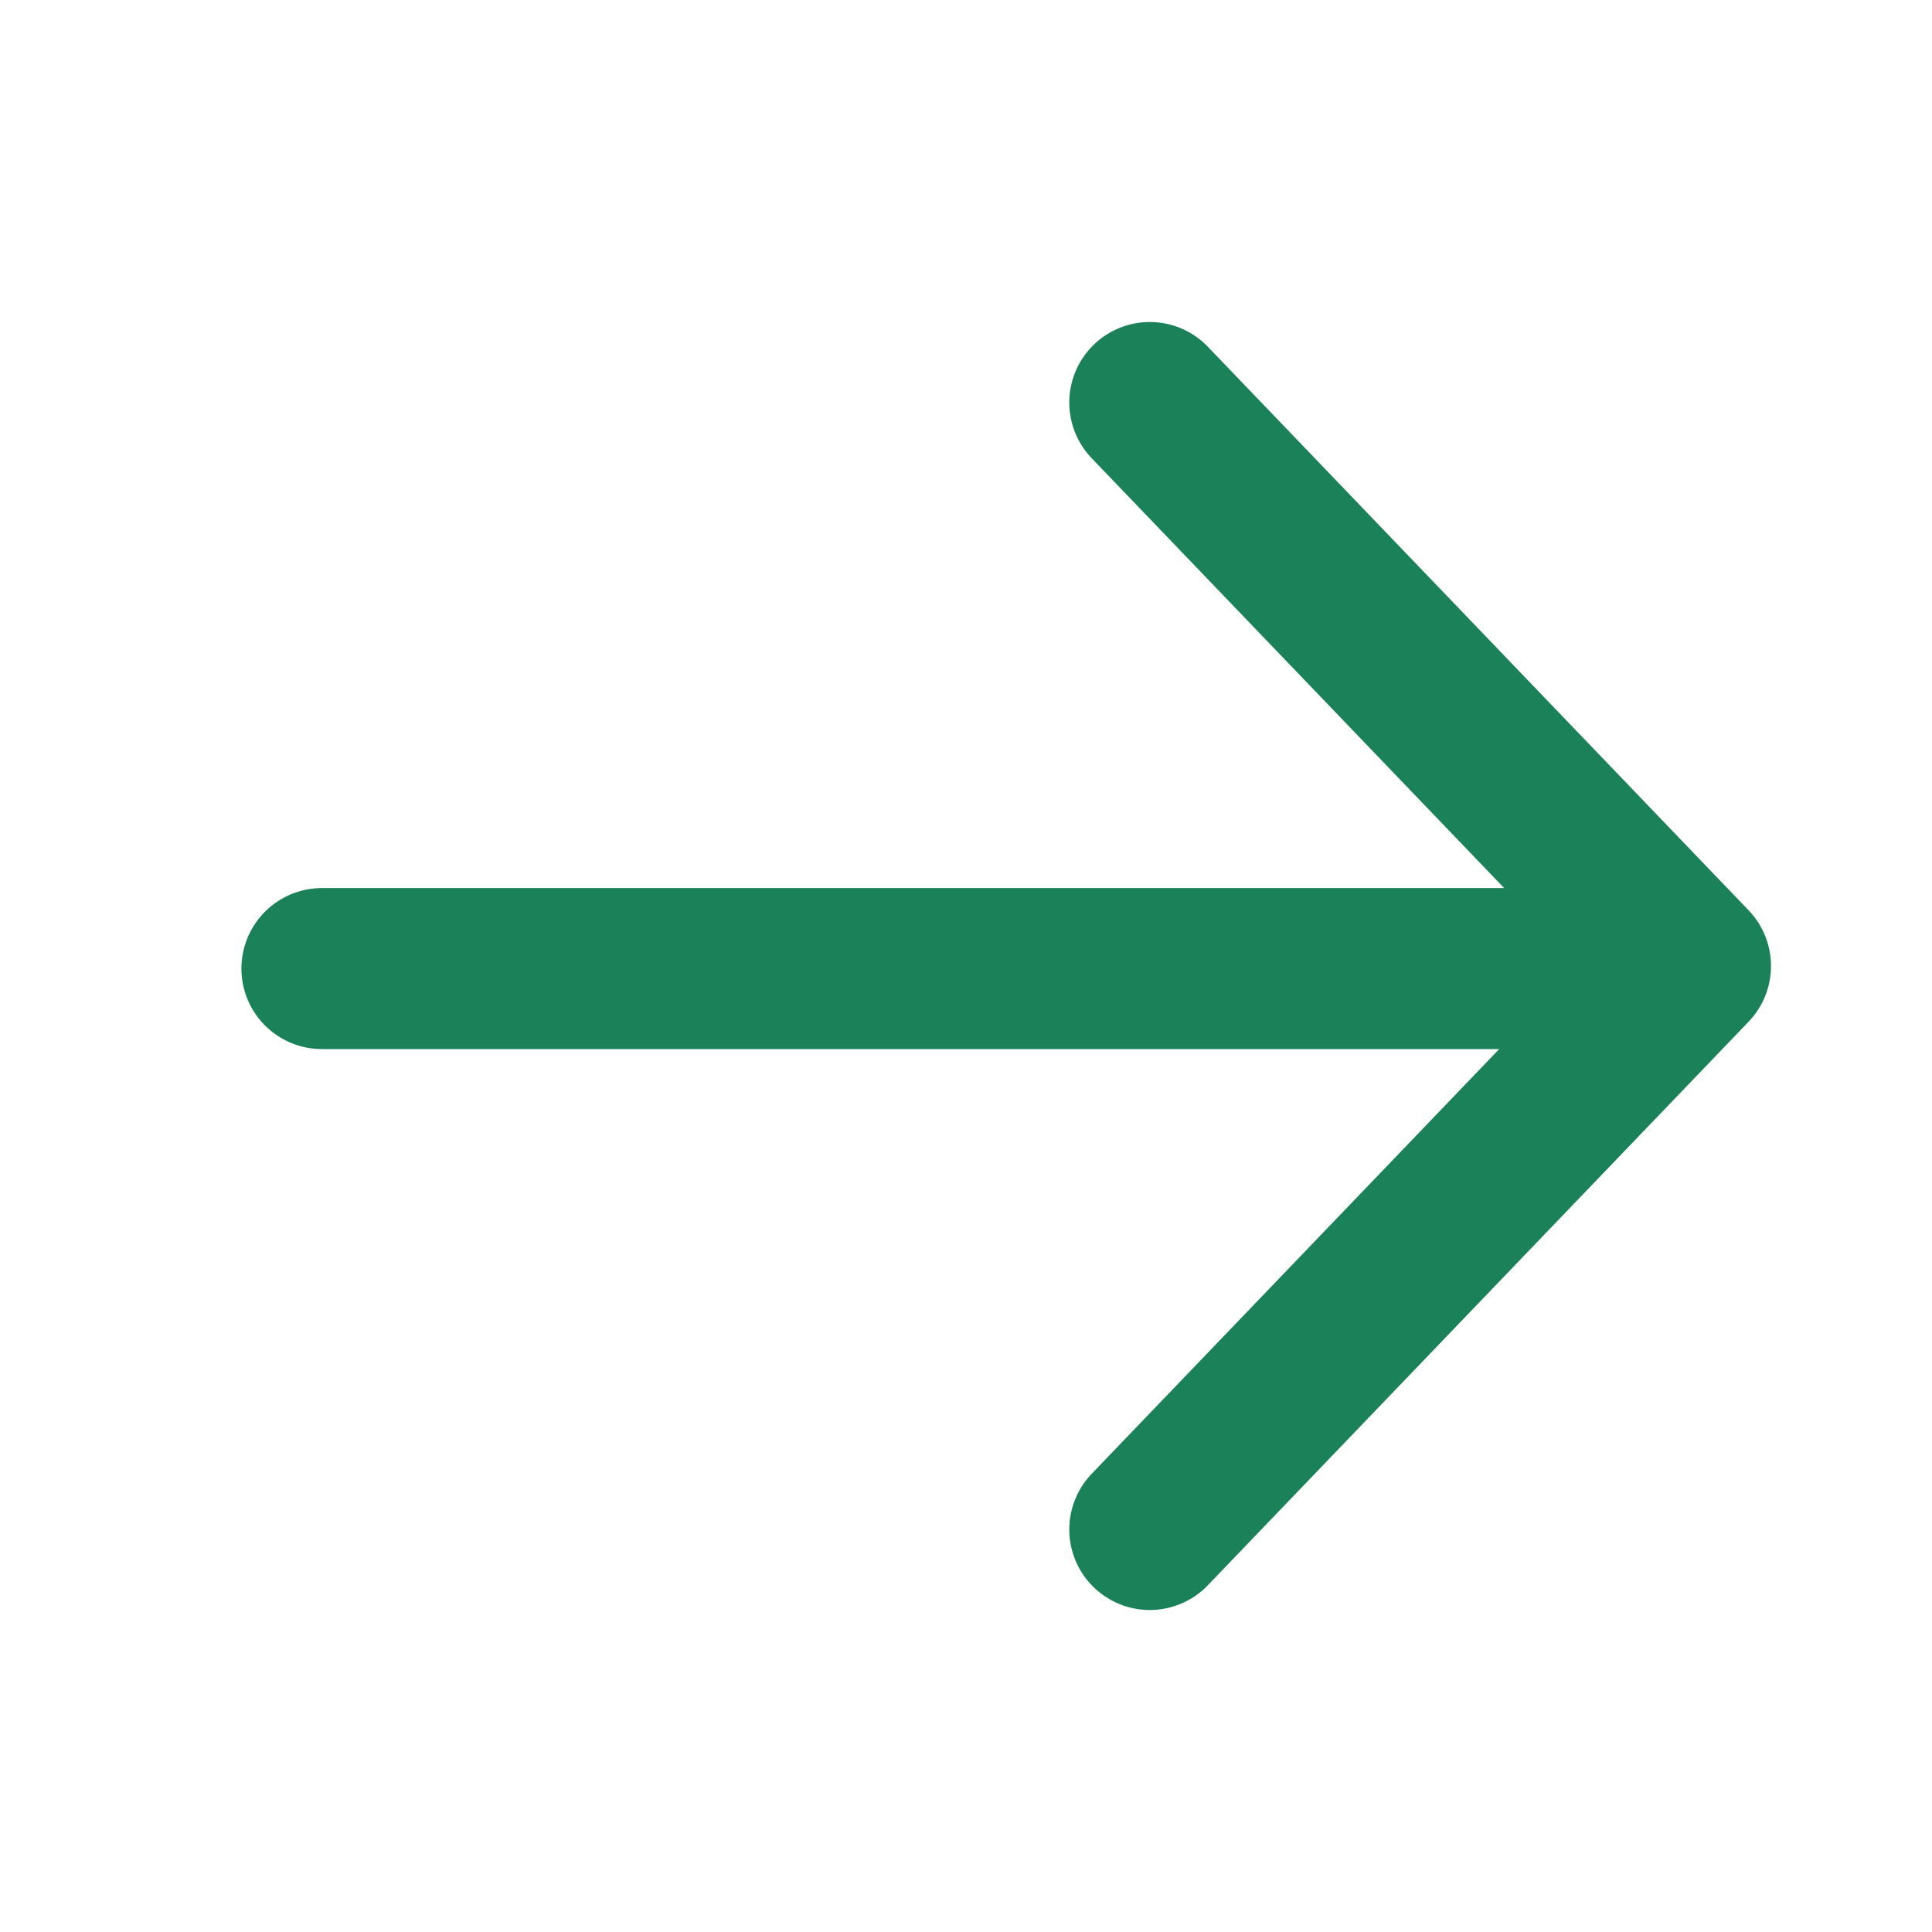 <svg width="24" height="24" viewBox="0 0 24 24" fill="none" xmlns="http://www.w3.org/2000/svg">
<path d="M14.283 5L21 12L14.283 19" stroke="#1B8158" stroke-width="2" stroke-linecap="round" stroke-linejoin="round"/>
<line x1="19.732" y1="12.032" x2="3.999" y2="12.032" stroke="#1B8158" stroke-width="2" stroke-linecap="round"/>
</svg>
